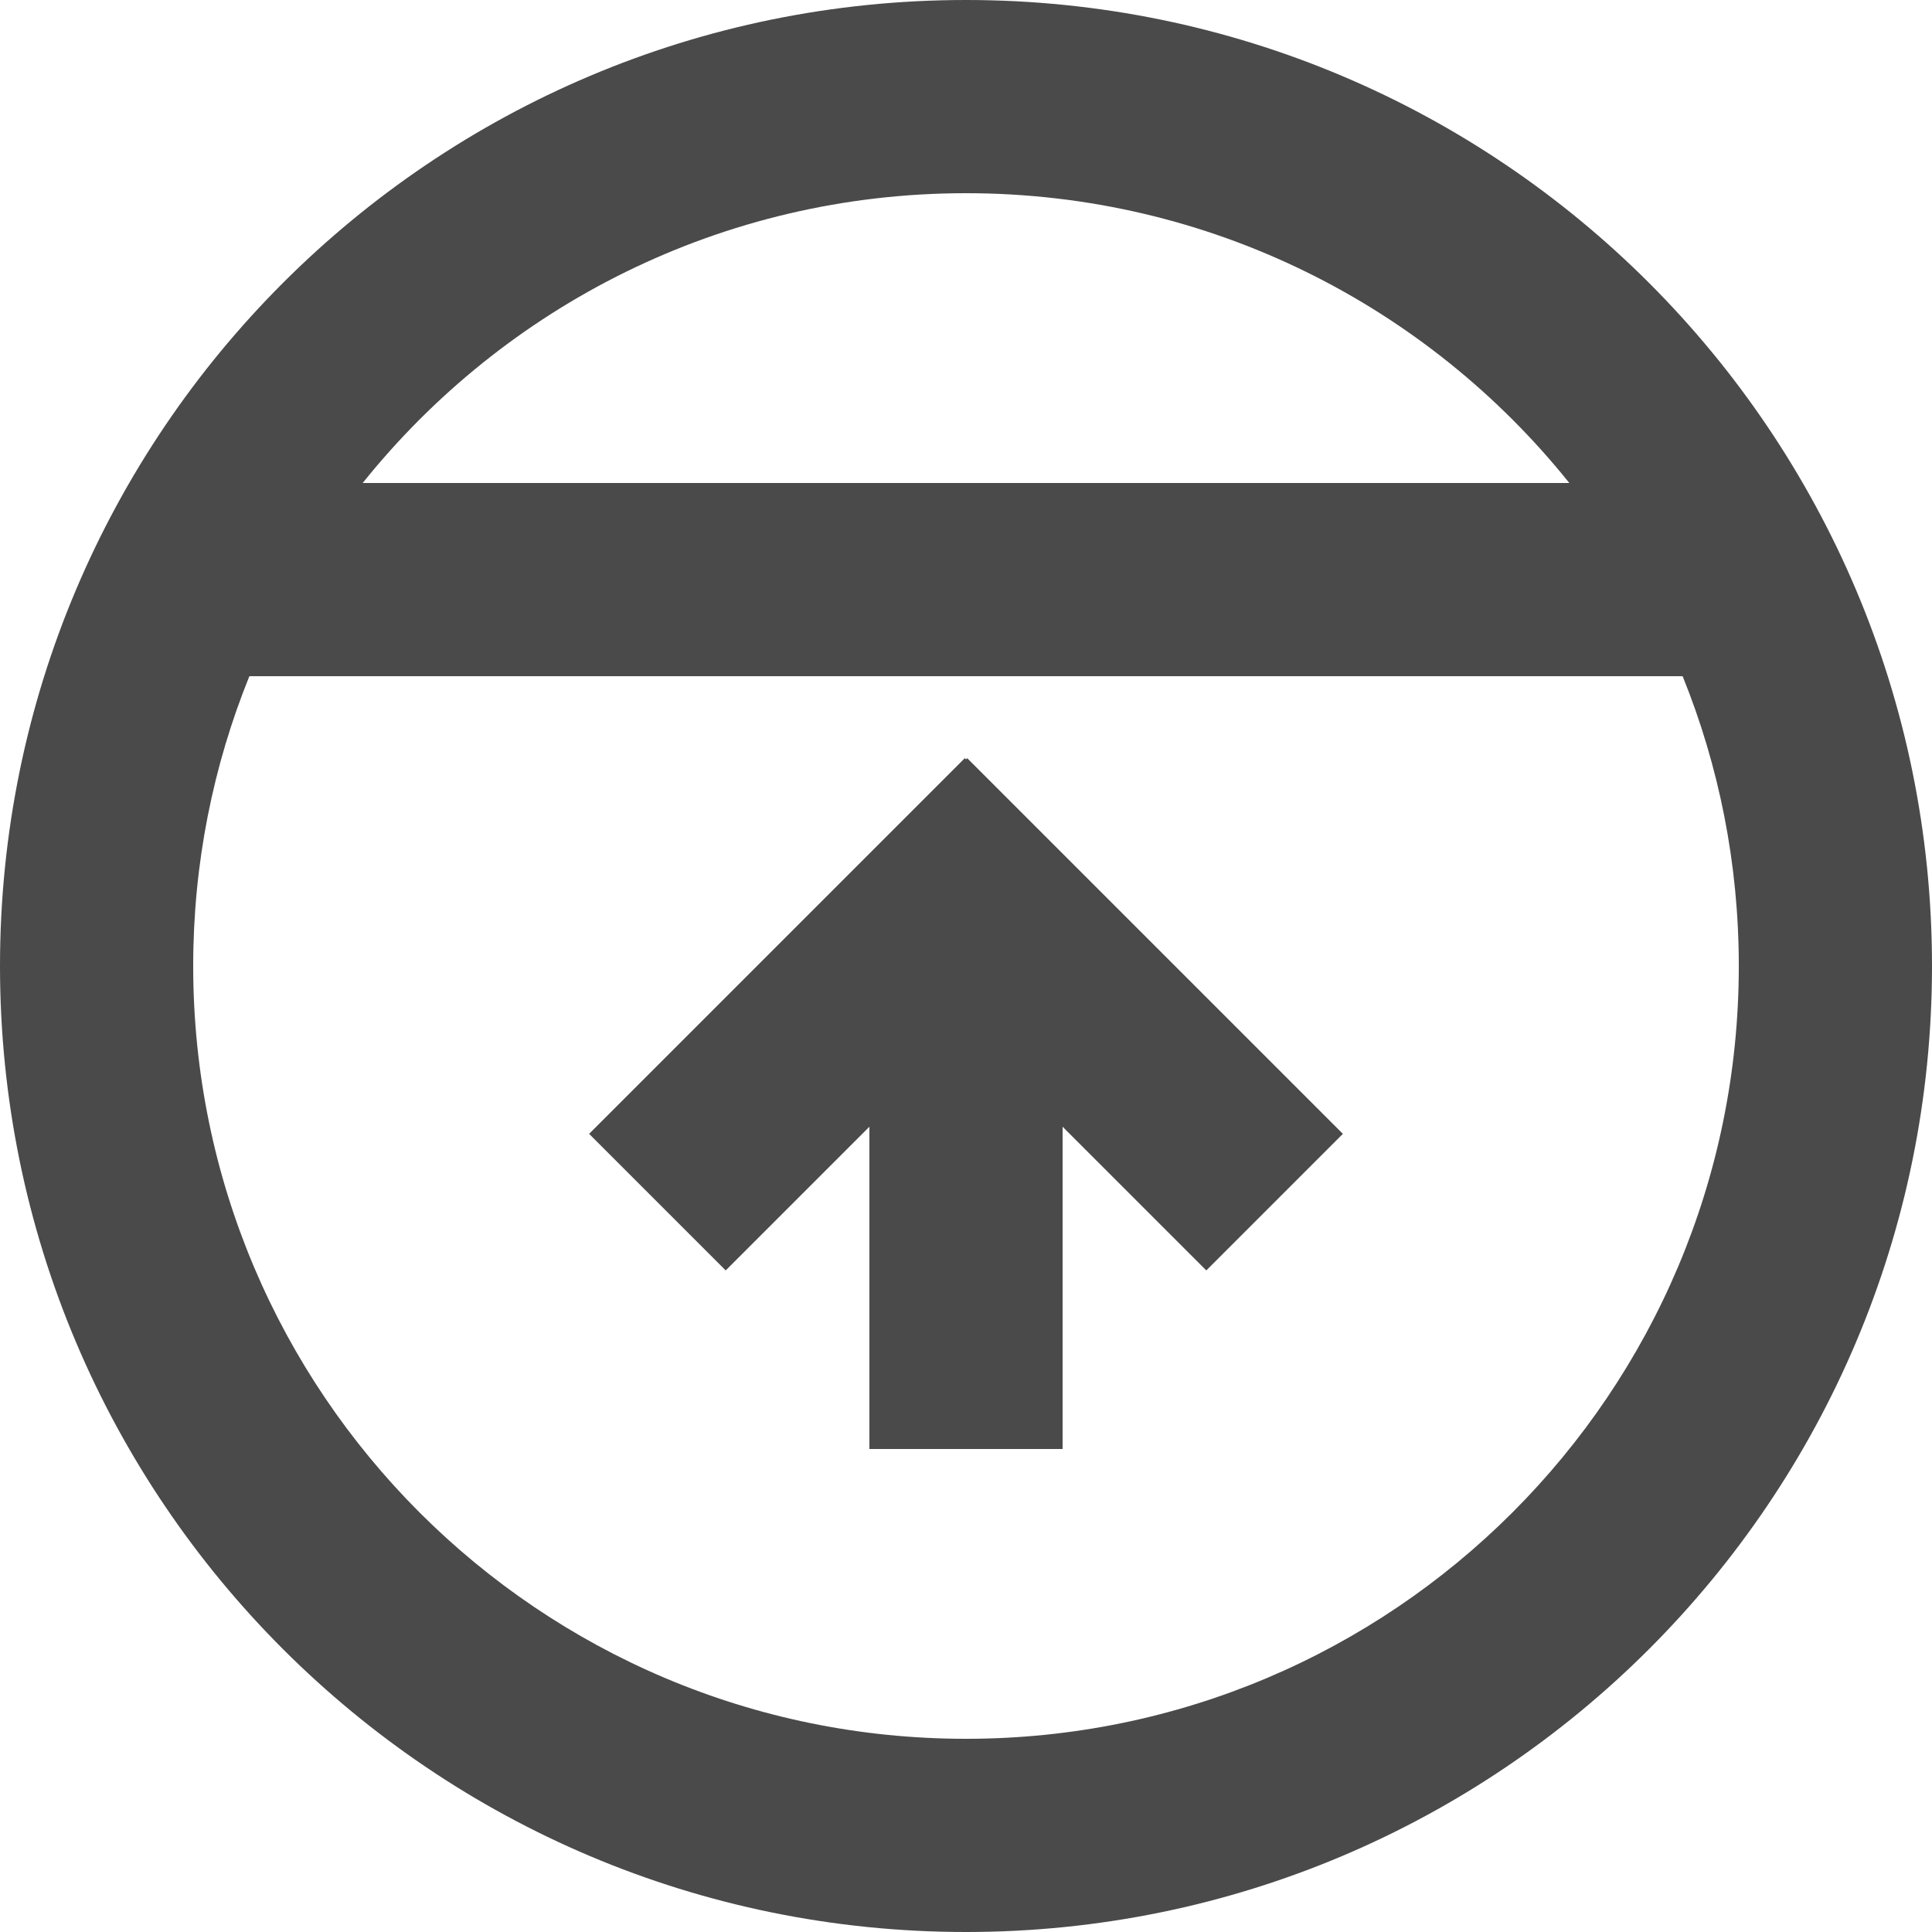 <?xml version="1.0" encoding="UTF-8" standalone="no"?>
<svg width="40px" height="40px" viewBox="0 0 40 40" version="1.1" xmlns="http://www.w3.org/2000/svg" xmlns:xlink="http://www.w3.org/1999/xlink">
    <!-- Generator: Sketch 39 (31667) - http://www.bohemiancoding.com/sketch -->
    <title>icons/interface/upload</title>
    <desc>Created with Sketch.</desc>
    <defs></defs>
    <g id="components" stroke="none" stroke-width="1" fill="none" fill-rule="evenodd">
        <g id="Iconography" transform="translate(-768, -192)" fill="#4A4A4A">
            <g id="icons/interface/upload" transform="translate(768, 192)">
                <path d="M22,16.672 L22,10 L18,10 L18,16.672 L15.025,13.697 L12.197,16.525 L19.975,24.303 L20,24.278 L20.025,24.303 L27.803,16.525 L24.975,13.697 L22,16.672 Z M32.491,30 C29.559,33.658 25.053,36 20,36 C14.947,36 10.441,33.658 7.509,30 L32.491,30 Z M34.837,26 C35.587,24.147 36,22.122 36,20 C36,11.163 28.837,4 20,4 C11.163,4 4,11.163 4,20 C4,22.122 4.413,24.147 5.163,26 L34.837,26 Z M20,40 C31.046,40 40,31.046 40,20 C40,8.954 31.046,0 20,0 C8.954,0 0,8.954 0,20 C0,31.046 8.954,40 20,40 Z" id="icon-upload" transform="translate(20, 20) scale(1, -1) translate(-20, -20) "></path>
            </g>
        </g>
    </g>
</svg>